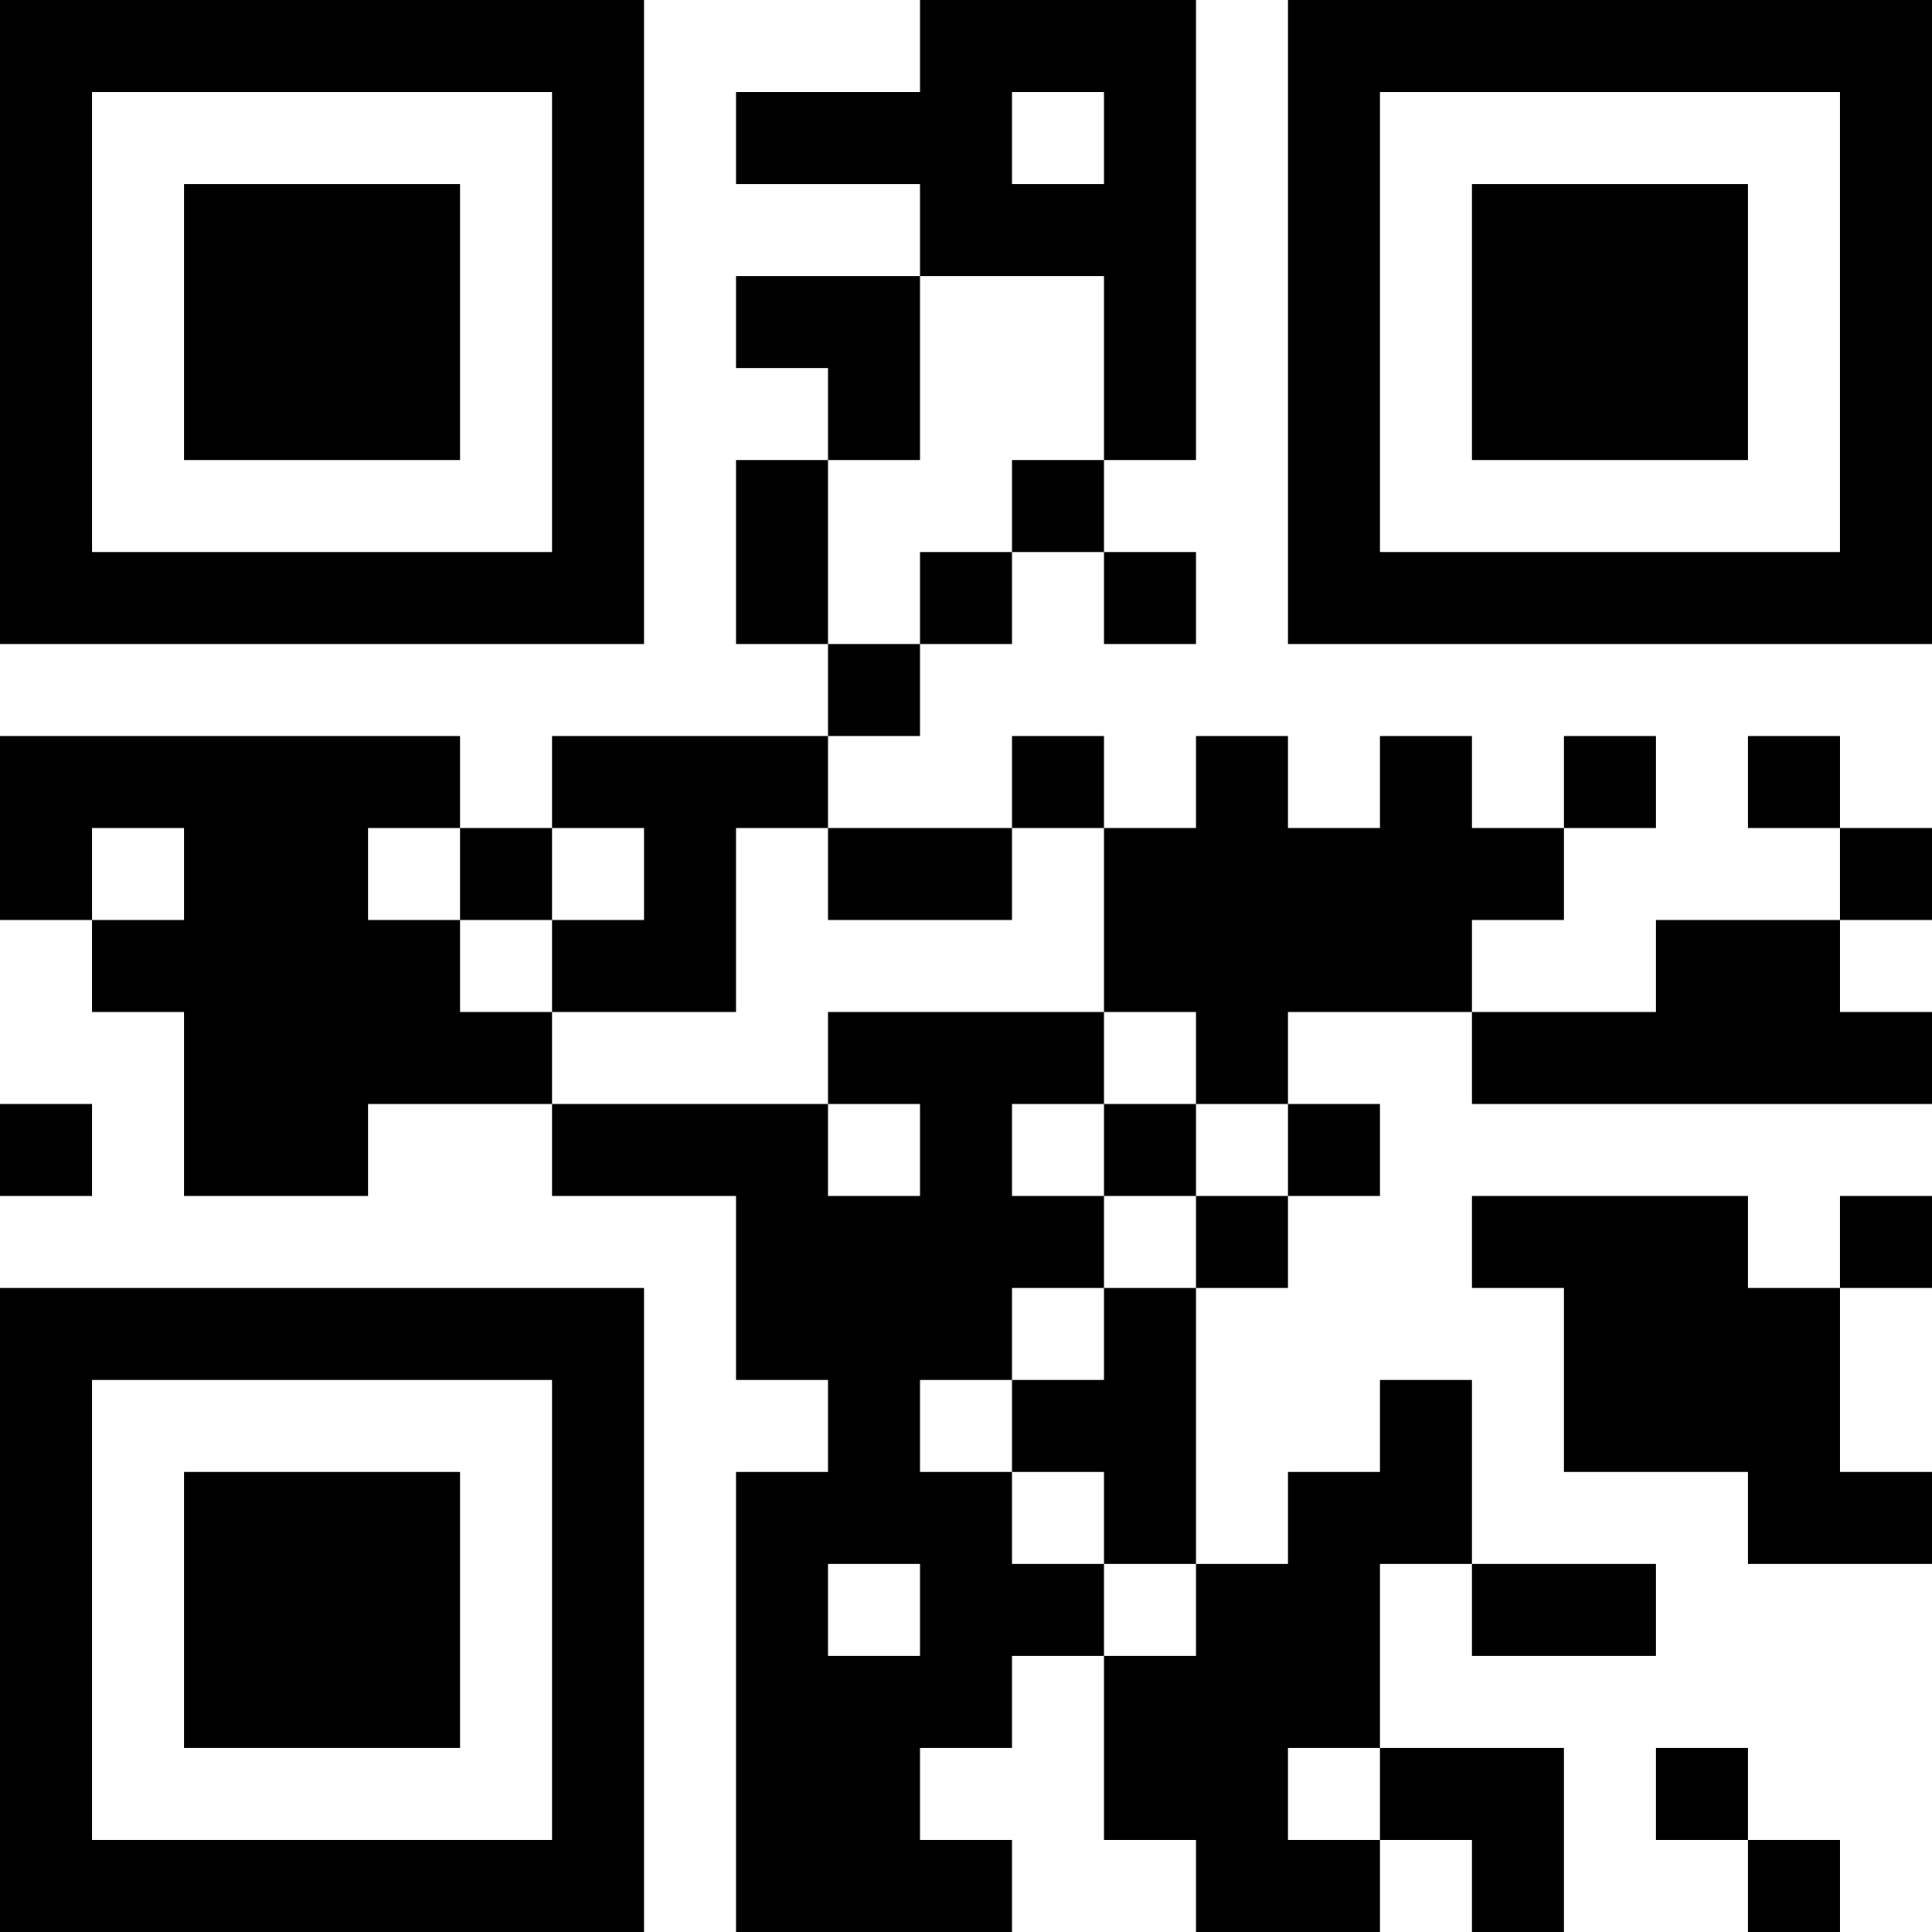 <?xml version='1.0' encoding='UTF-8'?>
<svg height="42mm" version="1.1" viewBox="0 0 42 42" width="42mm" xmlns="http://www.w3.org/2000/svg"><path d="M 32 12 L 32 14 L 34 14 L 34 12 z M 28 34 L 28 36 L 30 36 L 30 34 z M 24 2 L 24 4 L 26 4 L 26 2 z M 22 22 L 22 24 L 24 24 L 24 22 z M 20 34 L 20 36 L 22 36 L 22 34 z M 0 40 L 0 42 L 2 42 L 2 40 z M 32 18 L 32 20 L 34 20 L 34 18 z M 28 8 L 28 10 L 30 10 L 30 8 z M 14 24 L 14 26 L 16 26 L 16 24 z M 24 24 L 24 26 L 26 26 L 26 24 z M 36 8 L 36 10 L 38 10 L 38 8 z M 26 34 L 26 36 L 28 36 L 28 34 z M 2 12 L 2 14 L 4 14 L 4 12 z M 36 38 L 36 40 L 38 40 L 38 38 z M 16 10 L 16 12 L 18 12 L 18 10 z M 8 0 L 8 2 L 10 2 L 10 0 z M 22 10 L 22 12 L 24 12 L 24 10 z M 32 6 L 32 8 L 34 8 L 34 6 z M 12 20 L 12 22 L 14 22 L 14 20 z M 28 36 L 28 38 L 30 38 L 30 36 z M 24 12 L 24 14 L 26 14 L 26 12 z M 38 28 L 38 30 L 40 30 L 40 28 z M 20 36 L 20 38 L 22 38 L 22 36 z M 34 4 L 34 6 L 36 6 L 36 4 z M 0 34 L 0 36 L 2 36 L 2 34 z M 28 2 L 28 4 L 30 4 L 30 2 z M 40 18 L 40 20 L 42 20 L 42 18 z M 0 8 L 0 10 L 2 10 L 2 8 z M 26 40 L 26 42 L 28 42 L 28 40 z M 40 8 L 40 10 L 42 10 L 42 8 z M 8 20 L 8 22 L 10 22 L 10 20 z M 6 4 L 6 6 L 8 6 L 8 4 z M 4 12 L 4 14 L 6 14 L 6 12 z M 18 28 L 18 30 L 20 30 L 20 28 z M 10 22 L 10 24 L 12 24 L 12 22 z M 20 26 L 20 28 L 22 28 L 22 26 z M 18 6 L 18 8 L 20 8 L 20 6 z M 12 0 L 12 2 L 14 2 L 14 0 z M 8 32 L 8 34 L 10 34 L 10 32 z M 22 0 L 22 2 L 24 2 L 24 0 z M 18 32 L 18 34 L 20 34 L 20 32 z M 32 0 L 32 2 L 34 2 L 34 0 z M 34 26 L 34 28 L 36 28 L 36 26 z M 32 38 L 32 40 L 34 40 L 34 38 z M 28 4 L 28 6 L 30 6 L 30 4 z M 26 20 L 26 22 L 28 22 L 28 20 z M 4 34 L 4 36 L 6 36 L 6 34 z M 36 20 L 36 22 L 38 22 L 38 20 z M 0 2 L 0 4 L 2 4 L 2 2 z M 6 24 L 6 26 L 8 26 L 8 24 z M 16 24 L 16 26 L 18 26 L 18 24 z M 4 22 L 4 24 L 6 24 L 6 22 z M 18 18 L 18 20 L 20 20 L 20 18 z M 10 28 L 10 30 L 12 30 L 12 28 z M 6 36 L 6 38 L 8 38 L 8 36 z M 20 28 L 20 30 L 22 30 L 22 28 z M 16 36 L 16 38 L 18 38 L 18 36 z M 22 30 L 22 32 L 24 32 L 24 30 z M 18 38 L 18 40 L 20 40 L 20 38 z M 14 16 L 14 18 L 16 18 L 16 16 z M 32 26 L 32 28 L 34 28 L 34 26 z M 12 32 L 12 34 L 14 34 L 14 32 z M 30 32 L 30 34 L 32 34 L 32 32 z M 38 16 L 38 18 L 40 18 L 40 16 z M 36 0 L 36 2 L 38 2 L 38 0 z M 34 16 L 34 18 L 36 18 L 36 16 z M 40 32 L 40 34 L 42 34 L 42 32 z M 26 26 L 26 28 L 28 28 L 28 26 z M 40 6 L 40 8 L 42 8 L 42 6 z M 4 36 L 4 38 L 6 38 L 6 36 z M 36 30 L 36 32 L 38 32 L 38 30 z M 0 28 L 0 30 L 2 30 L 2 28 z M 6 22 L 6 24 L 8 24 L 8 22 z M 4 24 L 4 26 L 6 26 L 6 24 z M 18 8 L 18 10 L 20 10 L 20 8 z M 6 34 L 6 36 L 8 36 L 8 34 z M 12 28 L 12 30 L 14 30 L 14 28 z M 24 4 L 24 6 L 26 6 L 26 4 z M 34 12 L 34 14 L 36 14 L 36 12 z M 28 10 L 28 12 L 30 12 L 30 10 z M 34 22 L 34 24 L 36 24 L 36 22 z M 30 0 L 30 2 L 32 2 L 32 0 z M 40 0 L 40 2 L 42 2 L 42 0 z M 6 12 L 6 14 L 8 14 L 8 12 z M 4 4 L 4 6 L 6 6 L 6 4 z M 2 20 L 2 22 L 4 22 L 4 20 z M 16 12 L 16 14 L 18 14 L 18 12 z M 20 18 L 20 20 L 22 20 L 22 18 z M 18 14 L 18 16 L 20 16 L 20 14 z M 12 8 L 12 10 L 14 10 L 14 8 z M 18 40 L 18 42 L 20 42 L 20 40 z M 32 8 L 32 10 L 34 10 L 34 8 z M 0 36 L 0 38 L 2 38 L 2 36 z M 30 20 L 30 22 L 32 22 L 32 20 z M 28 12 L 28 14 L 30 14 L 30 12 z M 24 36 L 24 38 L 26 38 L 26 36 z M 36 12 L 36 14 L 38 14 L 38 12 z M 0 10 L 0 12 L 2 12 L 2 10 z M 26 38 L 26 40 L 28 40 L 28 38 z M 40 10 L 40 12 L 42 12 L 42 10 z M 2 0 L 2 2 L 4 2 L 4 0 z M 0 16 L 0 18 L 2 18 L 2 16 z M 8 22 L 8 24 L 10 24 L 10 22 z M 18 26 L 18 28 L 20 28 L 20 26 z M 16 6 L 16 8 L 18 8 L 18 6 z M 8 12 L 8 14 L 10 14 L 10 12 z M 12 2 L 12 4 L 14 4 L 14 2 z M 8 34 L 8 36 L 10 36 L 10 34 z M 28 24 L 28 26 L 30 26 L 30 24 z M 10 40 L 10 42 L 12 42 L 12 40 z M 24 8 L 24 10 L 26 10 L 26 8 z M 12 40 L 12 42 L 14 42 L 14 40 z M 20 40 L 20 42 L 22 42 L 22 40 z M 30 18 L 30 20 L 32 20 L 32 18 z M 28 6 L 28 8 L 30 8 L 30 6 z M 26 18 L 26 20 L 28 20 L 28 18 z M 32 40 L 32 42 L 34 42 L 34 40 z M 36 22 L 36 24 L 38 24 L 38 22 z M 0 4 L 0 6 L 2 6 L 2 4 z M 34 34 L 34 36 L 36 36 L 36 34 z M 16 26 L 16 28 L 18 28 L 18 26 z M 8 16 L 8 18 L 10 18 L 10 16 z M 6 0 L 6 2 L 8 2 L 8 0 z M 4 16 L 4 18 L 6 18 L 6 16 z M 16 38 L 16 40 L 18 40 L 18 38 z M 12 4 L 12 6 L 14 6 L 14 4 z M 18 36 L 18 38 L 20 38 L 20 36 z M 30 38 L 30 40 L 32 40 L 32 38 z M 28 18 L 28 20 L 30 20 L 30 18 z M 12 34 L 12 36 L 14 36 L 14 34 z M 24 18 L 24 20 L 26 20 L 26 18 z M 38 22 L 38 24 L 40 24 L 40 22 z M 2 40 L 2 42 L 4 42 L 4 40 z M 34 30 L 34 32 L 36 32 L 36 30 z M 32 34 L 32 36 L 34 36 L 34 34 z M 0 30 L 0 32 L 2 32 L 2 30 z M 6 20 L 6 22 L 8 22 L 8 20 z M 2 28 L 2 30 L 4 30 L 4 28 z M 18 22 L 18 24 L 20 24 L 20 22 z M 10 0 L 10 2 L 12 2 L 12 0 z M 6 32 L 6 34 L 8 34 L 8 32 z M 20 0 L 20 2 L 22 2 L 22 0 z M 16 32 L 16 34 L 18 34 L 18 32 z M 12 30 L 12 32 L 14 32 L 14 30 z M 24 6 L 24 8 L 26 8 L 26 6 z M 22 26 L 22 28 L 24 28 L 24 26 z M 32 22 L 32 24 L 34 24 L 34 22 z M 28 20 L 28 22 L 30 22 L 30 20 z M 12 36 L 12 38 L 14 38 L 14 36 z M 24 28 L 24 30 L 26 30 L 26 28 z M 38 12 L 38 14 L 40 14 L 40 12 z M 36 4 L 36 6 L 38 6 L 38 4 z M 40 2 L 40 4 L 42 4 L 42 2 z M 4 40 L 4 42 L 6 42 L 6 40 z M 0 24 L 0 26 L 2 26 L 2 24 z M 6 18 L 6 20 L 8 20 L 8 18 z M 4 6 L 4 8 L 6 8 L 6 6 z M 8 4 L 8 6 L 10 6 L 10 4 z M 4 28 L 4 30 L 6 30 L 6 28 z M 12 10 L 12 12 L 14 12 L 14 10 z M 12 16 L 12 18 L 14 18 L 14 16 z M 28 32 L 28 34 L 30 34 L 30 32 z M 24 0 L 24 2 L 26 2 L 26 0 z M 22 16 L 22 18 L 24 18 L 24 16 z M 20 32 L 20 34 L 22 34 L 22 32 z M 34 0 L 34 2 L 36 2 L 36 0 z M 38 32 L 38 34 L 40 34 L 40 32 z M 0 38 L 0 40 L 2 40 L 2 38 z M 40 22 L 40 24 L 42 24 L 42 22 z M 24 38 L 24 40 L 26 40 L 26 38 z M 0 12 L 0 14 L 2 14 L 2 12 z M 30 12 L 30 14 L 32 14 L 32 12 z M 26 36 L 26 38 L 28 38 L 28 36 z M 40 12 L 40 14 L 42 14 L 42 12 z M 0 18 L 0 20 L 2 20 L 2 18 z M 6 8 L 6 10 L 8 10 L 8 8 z M 4 8 L 4 10 L 6 10 L 6 8 z M 10 18 L 10 20 L 12 20 L 12 18 z M 20 22 L 20 24 L 22 24 L 22 22 z M 18 2 L 18 4 L 20 4 L 20 2 z M 12 12 L 12 14 L 14 14 L 14 12 z M 10 12 L 10 14 L 12 14 L 12 12 z M 8 36 L 8 38 L 10 38 L 10 36 z M 22 4 L 22 6 L 24 6 L 24 4 z M 20 12 L 20 14 L 22 14 L 22 12 z M 32 4 L 32 6 L 34 6 L 34 4 z M 38 30 L 38 32 L 40 32 L 40 30 z M 34 6 L 34 8 L 36 8 L 36 6 z M 30 16 L 30 18 L 32 18 L 32 16 z M 28 0 L 28 2 L 30 2 L 30 0 z M 26 16 L 26 18 L 28 18 L 28 16 z M 0 32 L 0 34 L 2 34 L 2 32 z M 38 0 L 38 2 L 40 2 L 40 0 z M 24 32 L 24 34 L 26 34 L 26 32 z M 0 6 L 0 8 L 2 8 L 2 6 z M 6 28 L 6 30 L 8 30 L 8 28 z M 16 28 L 16 30 L 18 30 L 18 28 z M 6 6 L 6 8 L 8 8 L 8 6 z M 4 18 L 4 20 L 6 20 L 6 18 z M 18 30 L 18 32 L 20 32 L 20 30 z M 16 2 L 16 4 L 18 4 L 18 2 z M 8 8 L 8 10 L 10 10 L 10 8 z M 6 40 L 6 42 L 8 42 L 8 40 z M 20 24 L 20 26 L 22 26 L 22 24 z M 16 40 L 16 42 L 18 42 L 18 40 z M 12 6 L 12 8 L 14 8 L 14 6 z M 14 20 L 14 22 L 16 22 L 16 20 z M 24 20 L 24 22 L 26 22 L 26 20 z M 38 20 L 38 22 L 40 22 L 40 20 z M 34 28 L 34 30 L 36 30 L 36 28 z M 30 30 L 30 32 L 32 32 L 32 30 z M 26 22 L 26 24 L 28 24 L 28 22 z M 40 26 L 40 28 L 42 28 L 42 26 z M 4 32 L 4 34 L 6 34 L 6 32 z M 36 26 L 36 28 L 38 28 L 38 26 z M 0 0 L 0 2 L 2 2 L 2 0 z M 8 28 L 8 30 L 10 30 L 10 28 z M 4 20 L 4 22 L 6 22 L 6 20 z M 20 2 L 20 4 L 22 4 L 22 2 z M 16 34 L 16 36 L 18 36 L 18 34 z M 12 24 L 12 26 L 14 26 L 14 24 z M 28 40 L 28 42 L 30 42 L 30 40 z M 8 40 L 8 42 L 10 42 L 10 40 z M 38 40 L 38 42 L 40 42 L 40 40 z M 34 8 L 34 10 L 36 10 L 36 8 z M 14 18 L 14 20 L 16 20 L 16 18 z M 12 38 L 12 40 L 14 40 L 14 38 z M 24 30 L 24 32 L 26 32 L 26 30 z M 22 34 L 22 36 L 24 36 L 24 34 z M 36 6 L 36 8 L 38 8 L 38 6 z M 40 4 L 40 6 L 42 6 L 42 4 z M 36 28 L 36 30 L 38 30 L 38 28 z M 6 16 L 6 18 L 8 18 L 8 16 z M 4 0 L 4 2 L 6 2 L 6 0 z M 2 16 L 2 18 L 4 18 L 4 16 z M 16 16 L 16 18 L 18 18 L 18 16 z M 8 6 L 8 8 L 10 8 L 10 6 z M 20 4 L 20 6 L 22 6 L 22 4 z" id="qr-path" style="fill:#000000;fill-opacity:1;fill-rule:nonzero;stroke:none"/></svg>